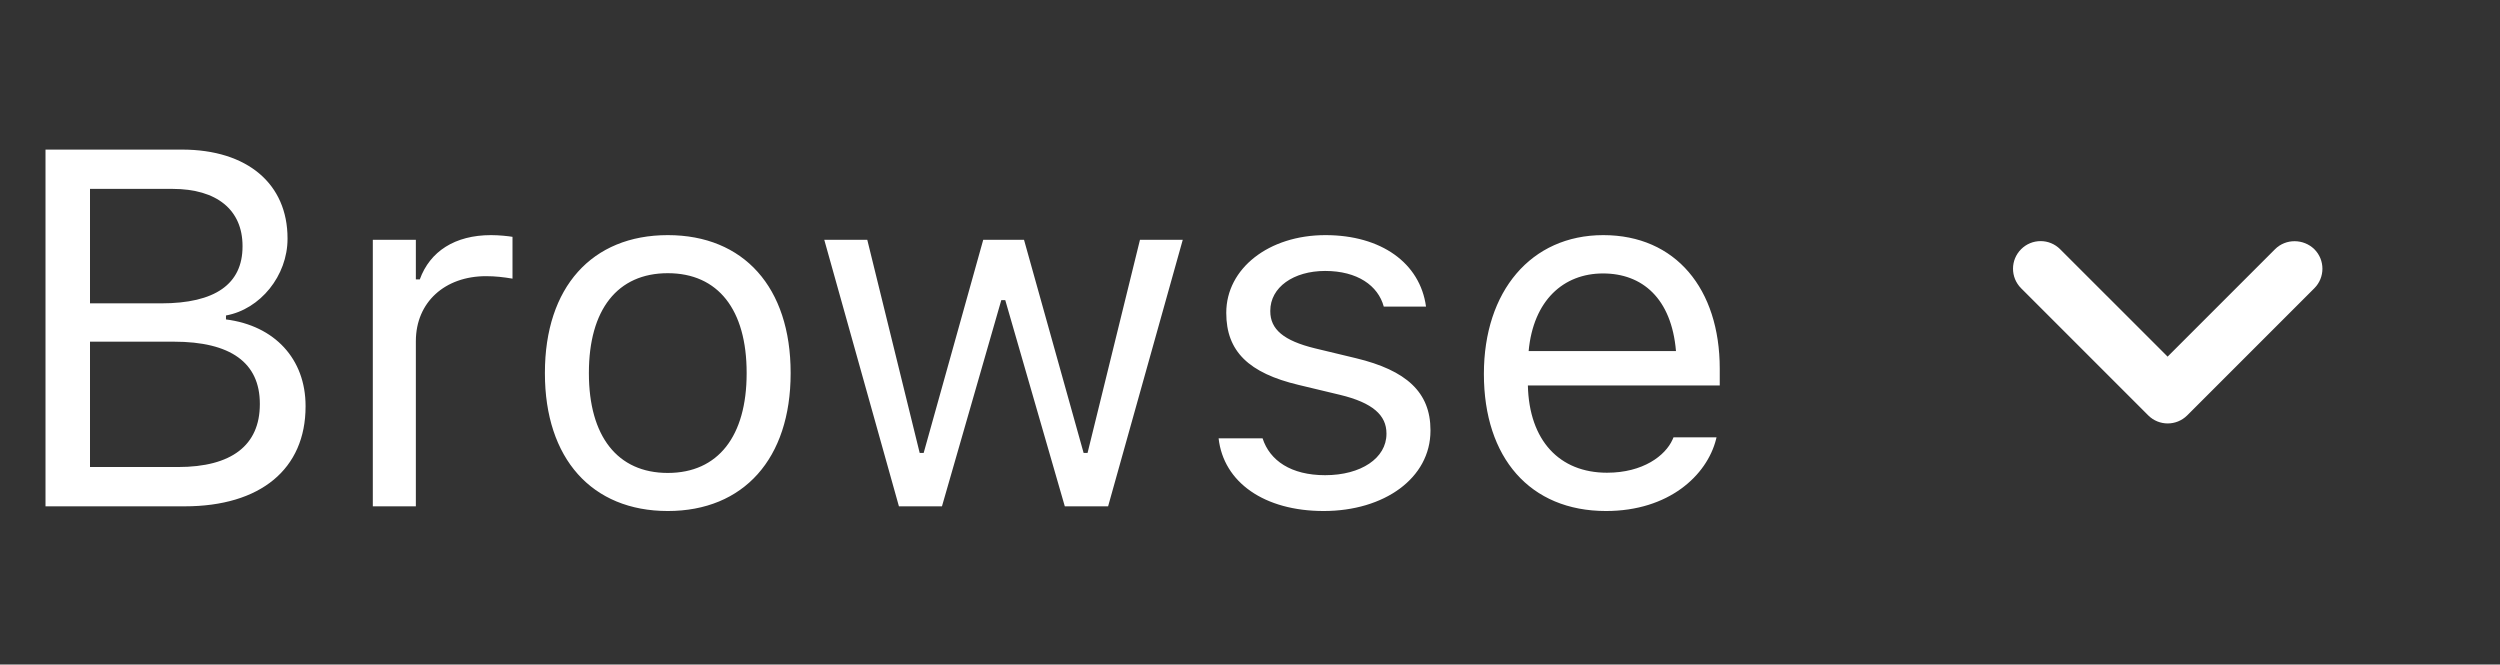 <svg width="79" height="21" viewBox="0 0 79 21" fill="none" xmlns="http://www.w3.org/2000/svg">
<rect x="0" y="0" width="79" height="21" fill="#333333" stroke="none"/>
<path d="M1.438 16H5.836C8.234 16 9.656 14.82 9.656 12.844V12.828C9.656 11.344 8.68 10.289 7.141 10.094V9.969C8.227 9.773 9.086 8.711 9.086 7.547V7.531C9.086 5.812 7.82 4.727 5.75 4.727H1.438V16ZM5.453 5.969C6.852 5.969 7.664 6.633 7.664 7.773V7.789C7.664 8.977 6.797 9.586 5.094 9.586H2.844V5.969H5.453ZM5.492 10.797C7.289 10.797 8.211 11.461 8.211 12.758V12.773C8.211 14.07 7.32 14.758 5.625 14.758H2.844V10.797H5.492ZM11.781 16H13.141V10.781C13.141 9.547 14.062 8.727 15.359 8.727C15.656 8.727 15.914 8.758 16.195 8.805V7.484C16.062 7.461 15.773 7.43 15.516 7.43C14.375 7.43 13.586 7.945 13.266 8.828H13.141V7.578H11.781V16ZM21.102 16.148C23.5 16.148 24.984 14.492 24.984 11.797V11.781C24.984 9.078 23.5 7.43 21.102 7.43C18.703 7.43 17.219 9.078 17.219 11.781V11.797C17.219 14.492 18.703 16.148 21.102 16.148ZM21.102 14.945C19.508 14.945 18.609 13.781 18.609 11.797V11.781C18.609 9.789 19.508 8.633 21.102 8.633C22.695 8.633 23.594 9.789 23.594 11.781V11.797C23.594 13.781 22.695 14.945 21.102 14.945ZM28.406 16H29.766L31.641 9.484H31.766L33.648 16H35.016L37.375 7.578H36.023L34.367 14.312H34.242L32.359 7.578H31.07L29.188 14.312H29.062L27.406 7.578H26.047L28.406 16ZM41.828 16.148C43.742 16.148 45.203 15.109 45.203 13.609V13.594C45.203 12.391 44.438 11.703 42.852 11.32L41.555 11.008C40.562 10.766 40.141 10.406 40.141 9.836V9.82C40.141 9.078 40.875 8.562 41.875 8.562C42.891 8.562 43.547 9.023 43.727 9.688H45.062C44.875 8.312 43.648 7.43 41.883 7.43C40.094 7.43 38.75 8.484 38.75 9.883V9.891C38.75 11.102 39.461 11.789 41.039 12.164L42.344 12.477C43.383 12.727 43.812 13.125 43.812 13.695V13.711C43.812 14.477 43.008 15.016 41.875 15.016C40.797 15.016 40.125 14.555 39.898 13.852H38.508C38.664 15.242 39.953 16.148 41.828 16.148ZM50.75 16.148C52.734 16.148 53.938 15.023 54.227 13.883L54.242 13.82H52.883L52.852 13.891C52.625 14.398 51.922 14.938 50.781 14.938C49.281 14.938 48.32 13.922 48.281 12.18H54.344V11.648C54.344 9.133 52.953 7.43 50.664 7.43C48.375 7.43 46.891 9.211 46.891 11.812V11.82C46.891 14.461 48.344 16.148 50.75 16.148ZM50.656 8.641C51.898 8.641 52.82 9.43 52.961 11.094H48.305C48.453 9.492 49.406 8.641 50.656 8.641Z" fill="white"/>
<path d="M71.891 7.875L68.496 11.27L65.1 7.875C64.937 7.711 64.715 7.619 64.484 7.619C64.252 7.619 64.03 7.711 63.867 7.875C63.526 8.216 63.526 8.767 63.867 9.109L67.883 13.125C68.224 13.466 68.775 13.466 69.117 13.125L73.133 9.109C73.474 8.767 73.474 8.216 73.133 7.875C72.792 7.542 72.232 7.534 71.891 7.875Z" fill="white"/>
</svg>
